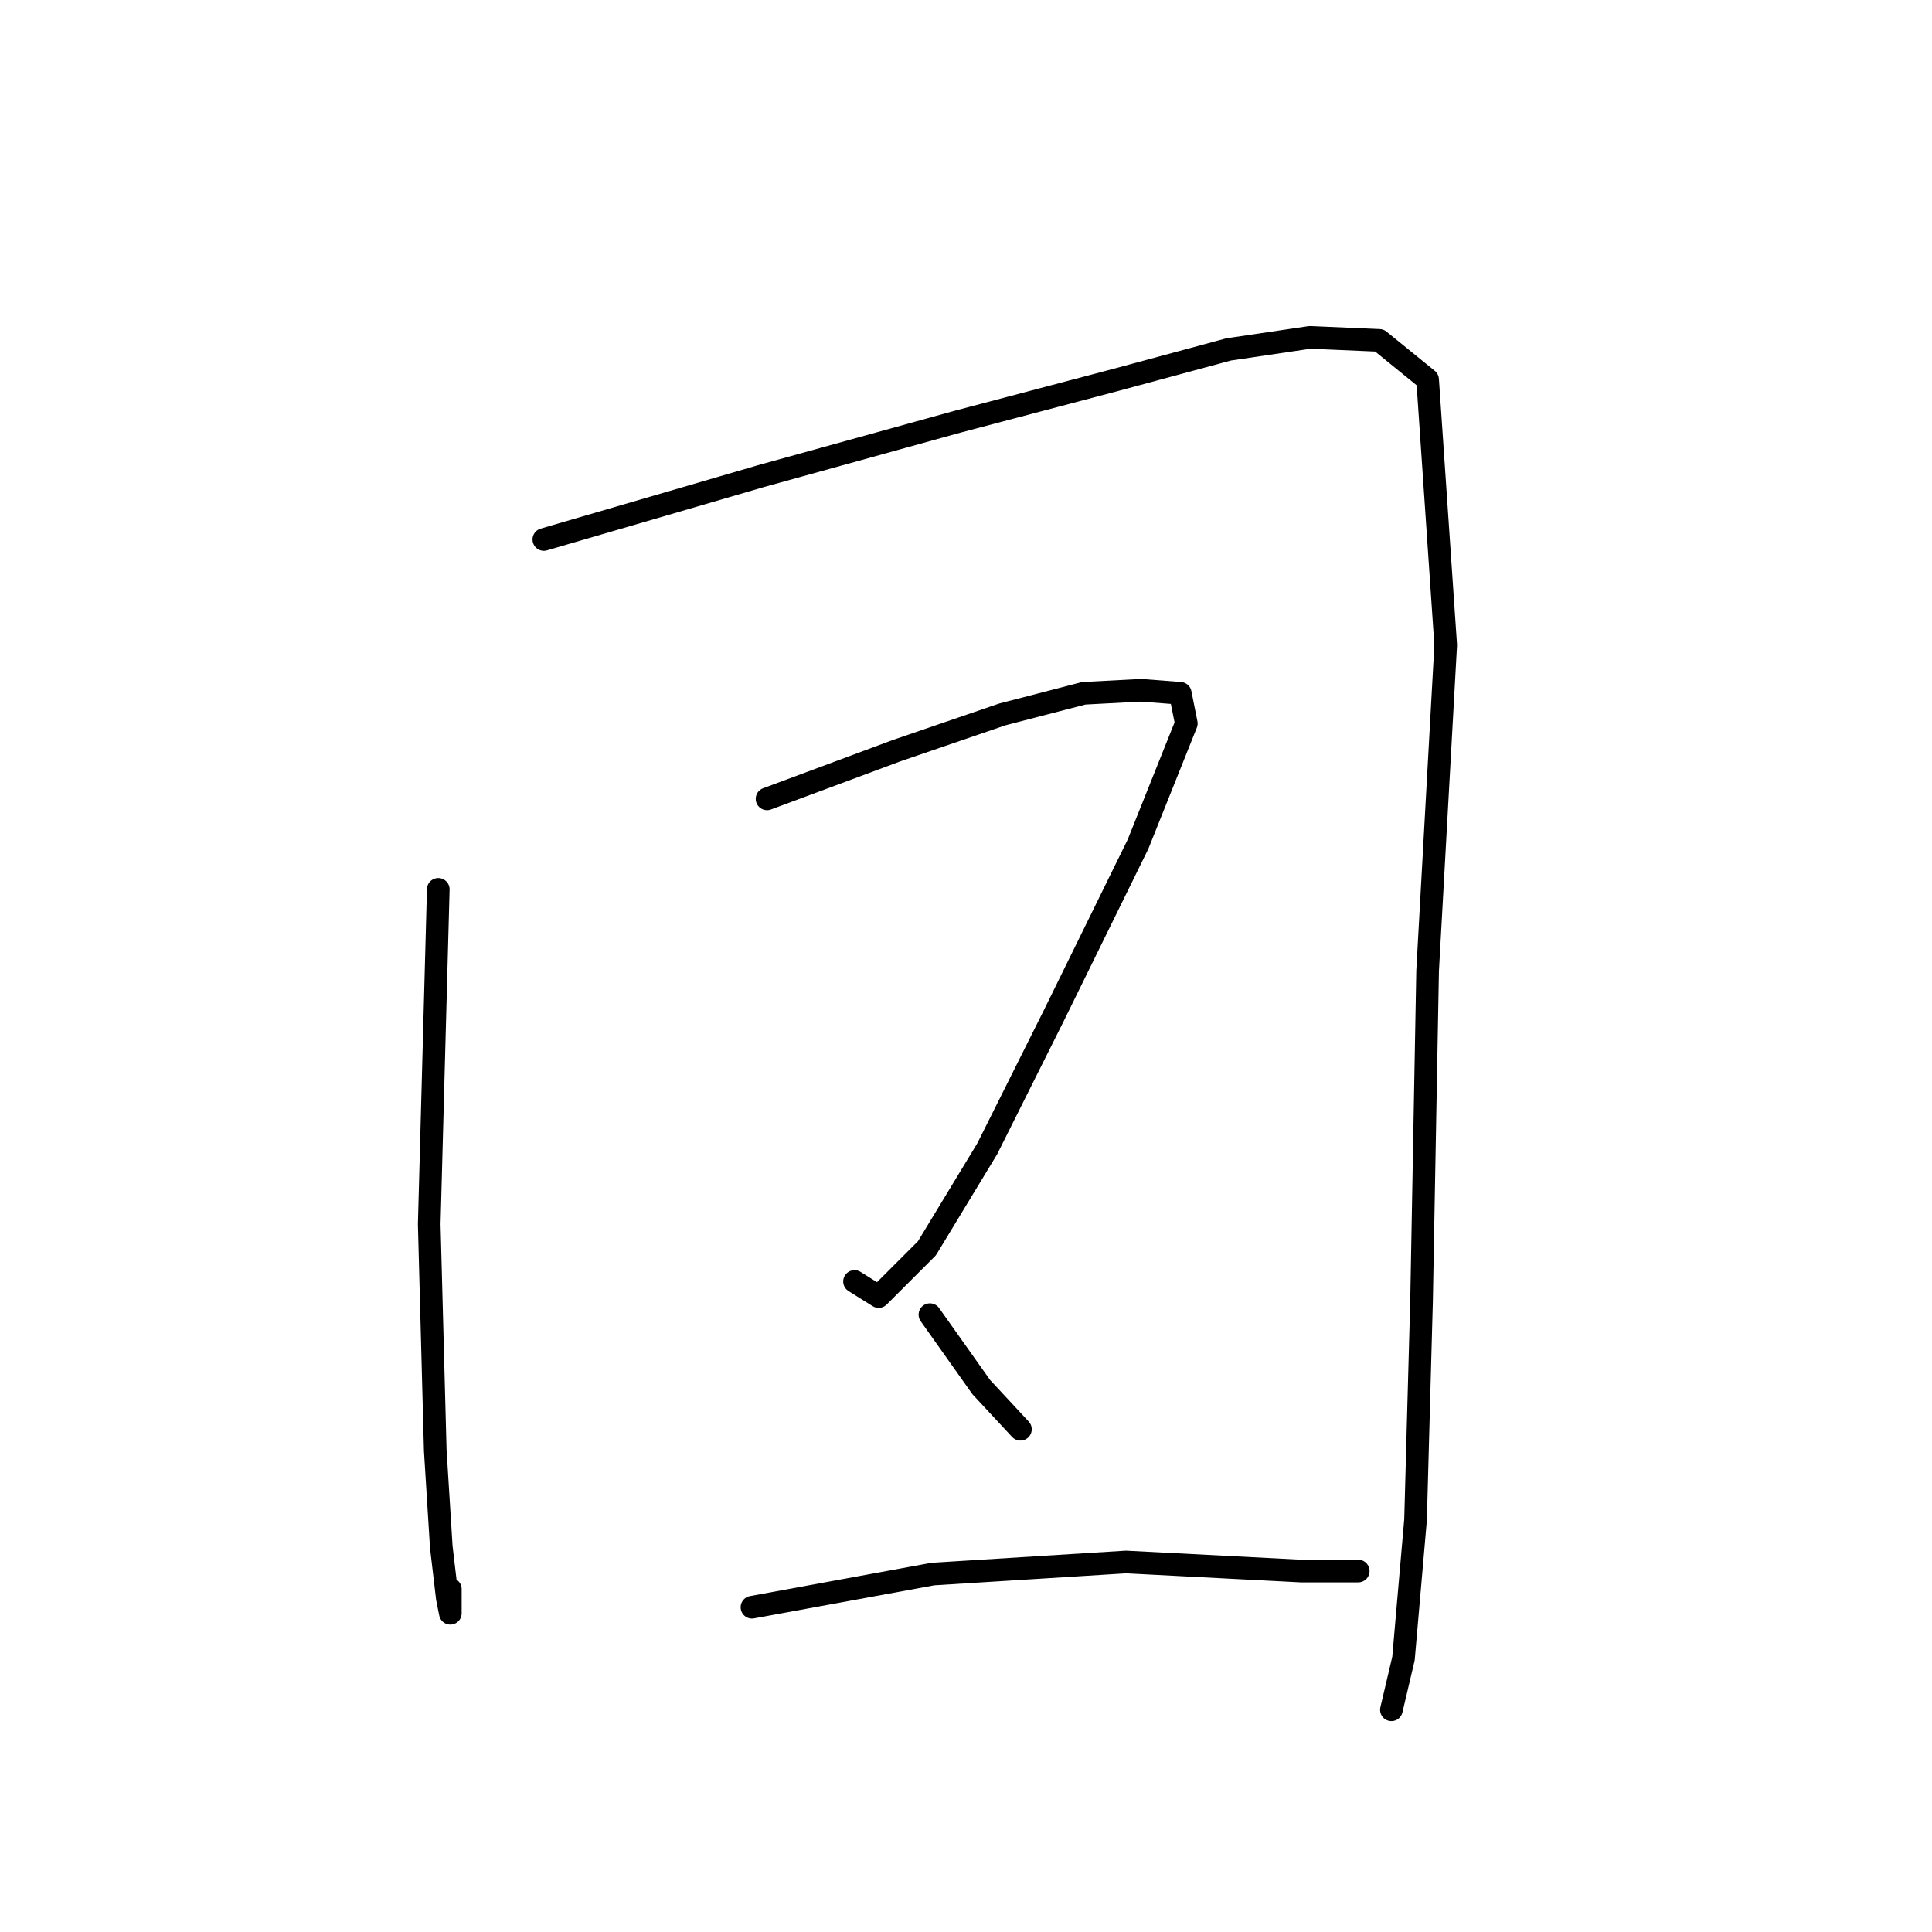 <?xml version="1.0" standalone="no"?>
    <svg width="256" height="256" xmlns="http://www.w3.org/2000/svg" version="1.1">
    <polyline stroke="black" stroke-width="3" stroke-linecap="round" fill="transparent" stroke-linejoin="round" points="58.074 117.845 56.875 162.208 57.674 192.184 58.473 204.973 59.273 211.768 59.672 213.766 59.672 210.569 59.672 210.569 " />
        <polyline stroke="black" stroke-width="3" stroke-linecap="round" fill="transparent" stroke-linejoin="round" points="72.062 71.483 100.839 63.089 126.818 55.895 148 50.3 162.788 46.303 173.579 44.705 182.772 45.104 189.167 50.3 191.565 85.471 189.167 128.636 188.367 172.2 187.568 201.376 185.969 219.761 184.37 226.556 184.37 226.556 " />
        <polyline stroke="black" stroke-width="3" stroke-linecap="round" fill="transparent" stroke-linejoin="round" points="101.638 105.854 118.824 99.46 132.813 94.664 143.604 91.866 151.198 91.466 156.393 91.866 157.193 95.863 150.798 111.85 139.607 134.631 130.814 152.217 122.821 165.406 116.426 171.801 113.229 169.802 113.229 169.802 " />
        <polyline stroke="black" stroke-width="3" stroke-linecap="round" fill="transparent" stroke-linejoin="round" points="123.22 174.199 130.015 183.791 135.211 189.386 135.211 189.386 " />
        <polyline stroke="black" stroke-width="3" stroke-linecap="round" fill="transparent" stroke-linejoin="round" points="99.64 212.967 123.62 208.57 149.199 206.972 172.38 208.171 179.974 208.171 179.974 208.171 " />
        </svg>